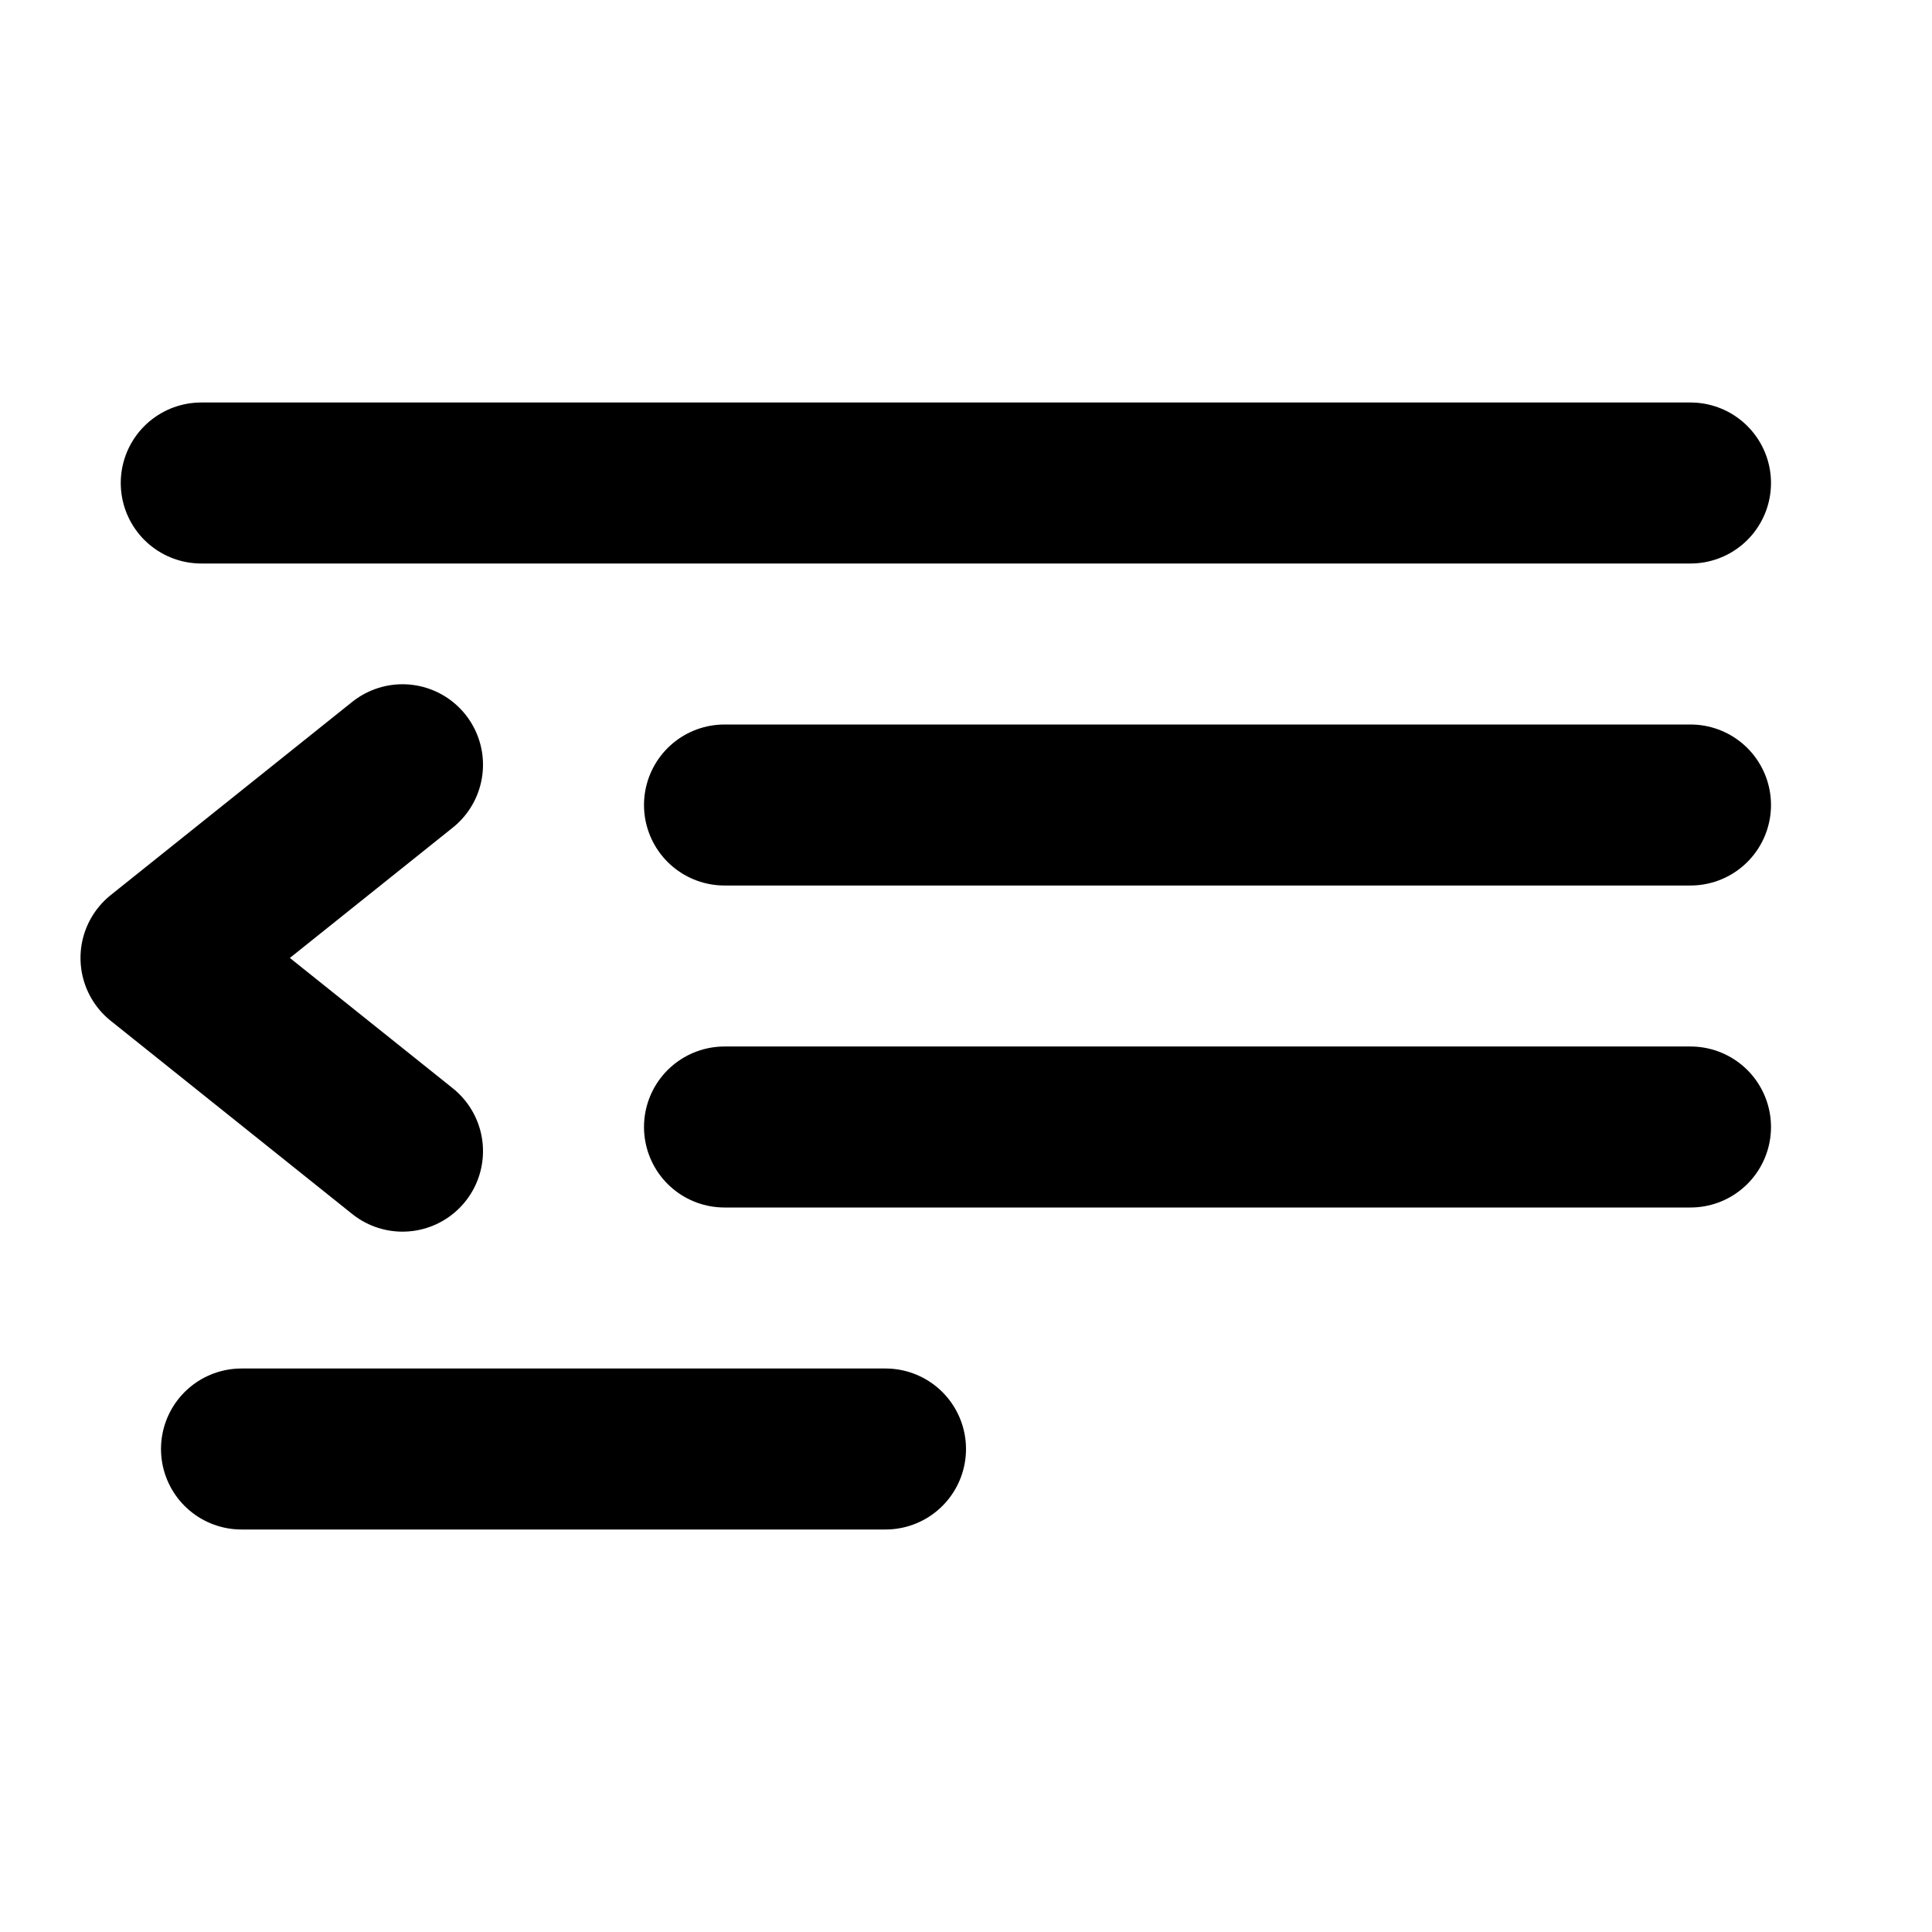<svg xmlns="http://www.w3.org/2000/svg" width="1.5em" height="1.5em" focusable="false">
    <g id="tuiIconOutdentLarge"
        xmlns="http://www.w3.org/2000/svg">
        <svg x="50%" y="50%" width="1.5em" height="1.5em" overflow="visible" viewBox="0 0 24 24" fill="none">
            <svg x="-12" y="-12"
                xmlns="http://www.w3.org/2000/svg">
                <path d="M21 10H9" stroke="currentColor" stroke-width="2" stroke-linecap="round" stroke-linejoin="round"/>
                <path d="M21 6H2.5" stroke="currentColor" stroke-width="2" stroke-linecap="round" stroke-linejoin="round"/>
                <path d="M5 9.5L2 11.9L5 14.3" stroke="currentColor" stroke-width="2" stroke-linecap="round" stroke-linejoin="round"/>
                <path d="M21 14H9" stroke="currentColor" stroke-width="2" stroke-linecap="round" stroke-linejoin="round"/>
                <path d="M11 18H3" stroke="currentColor" stroke-width="2" stroke-linecap="round" stroke-linejoin="round"/>
            </svg>
        </svg>
    </g>
</svg>
